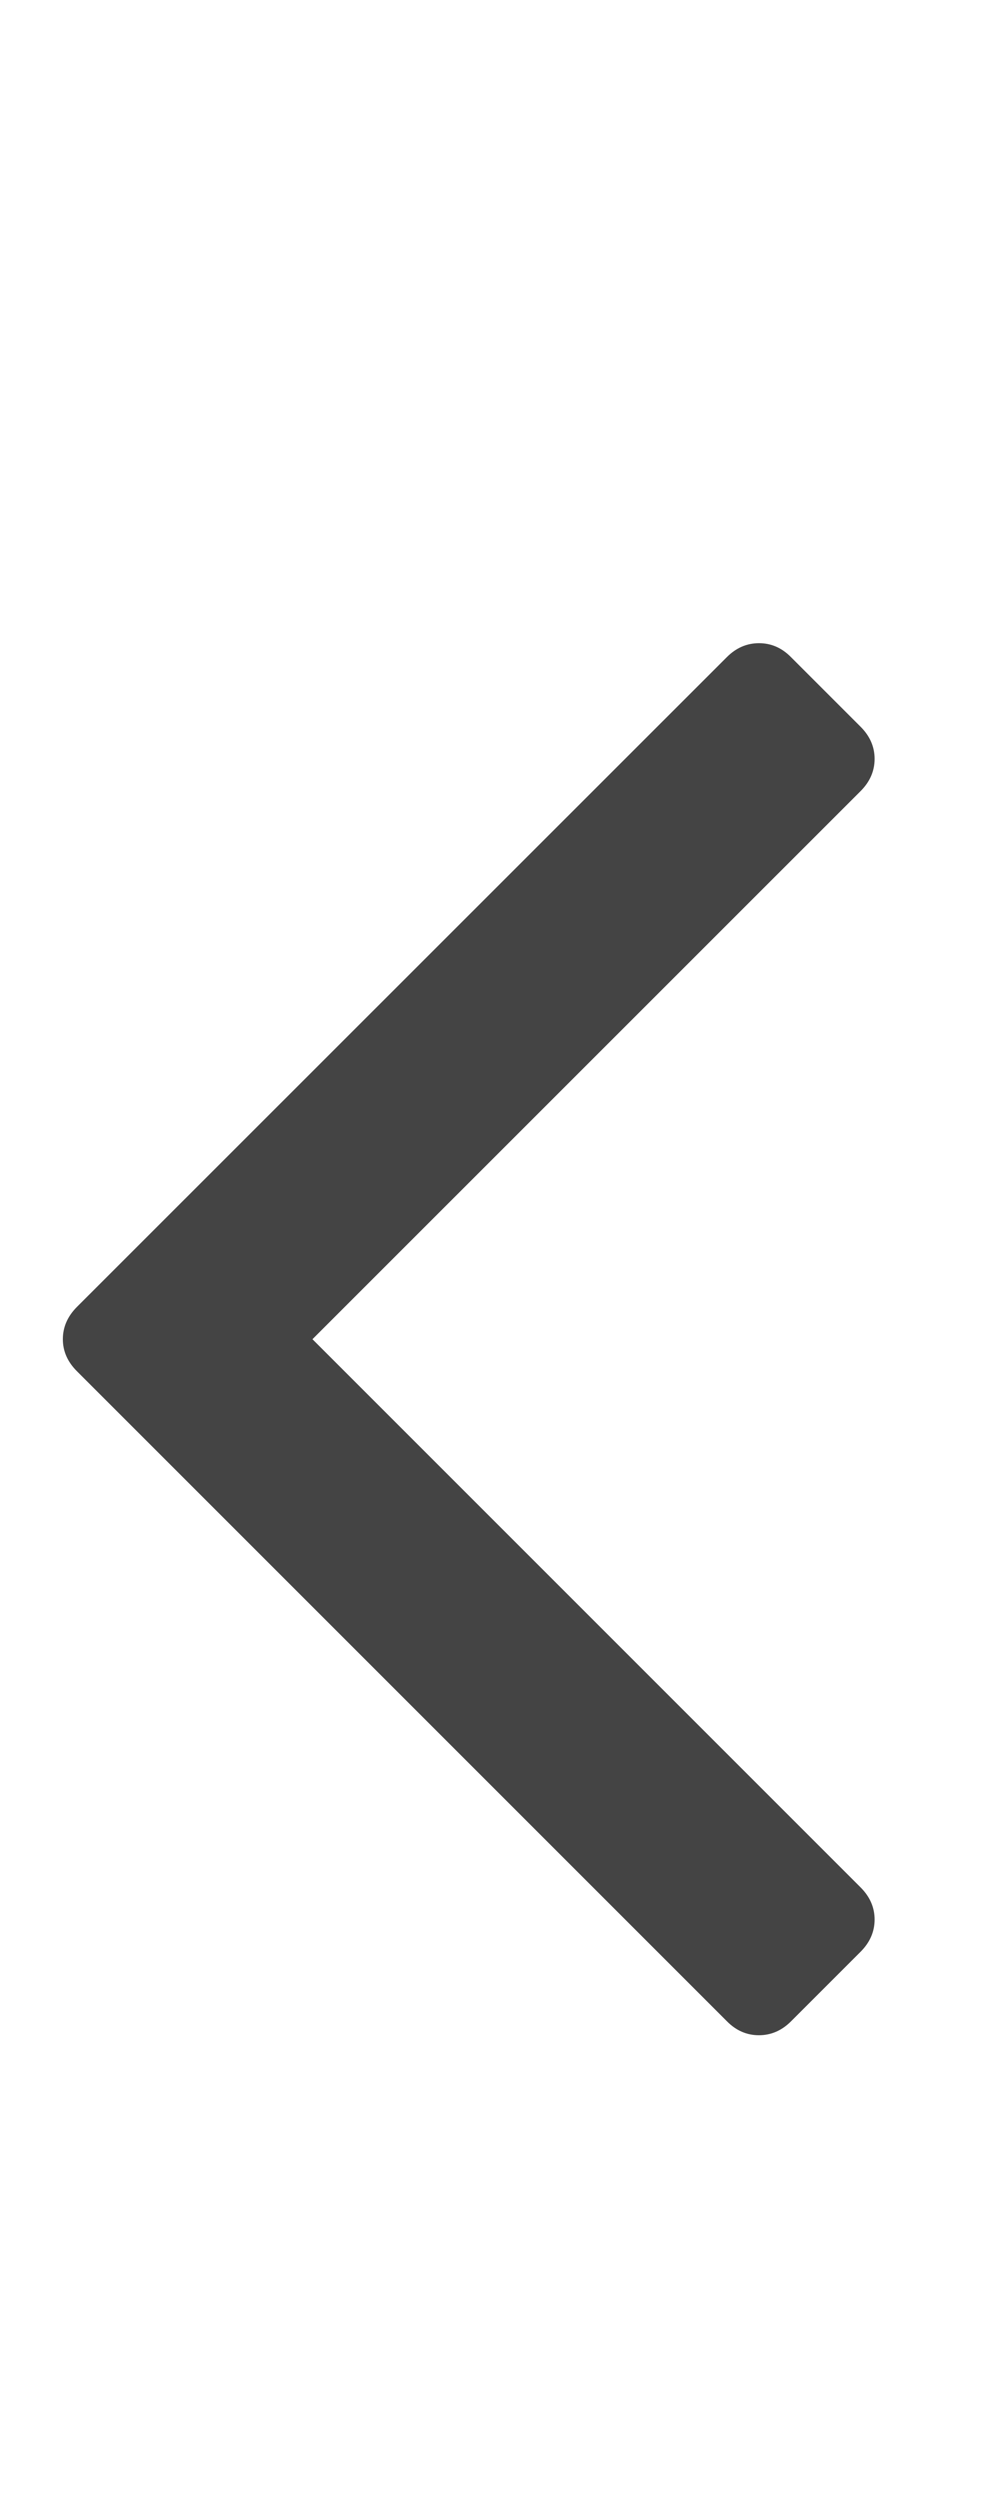 <svg xmlns="http://www.w3.org/2000/svg" width="11" height="28" viewBox="0 0 11 28"><path fill="#444" d="M9.797 8.5q0 .203-.156.36L3.5 15l6.14 6.14q.157.157.157.36t-.156.36l-.78.78q-.156.156-.36.156t-.358-.156l-7.28-7.28Q.704 15.202.704 15t.156-.36l7.282-7.28q.156-.156.36-.156t.358.156l.78.78q.157.157.157.36z"/></svg>